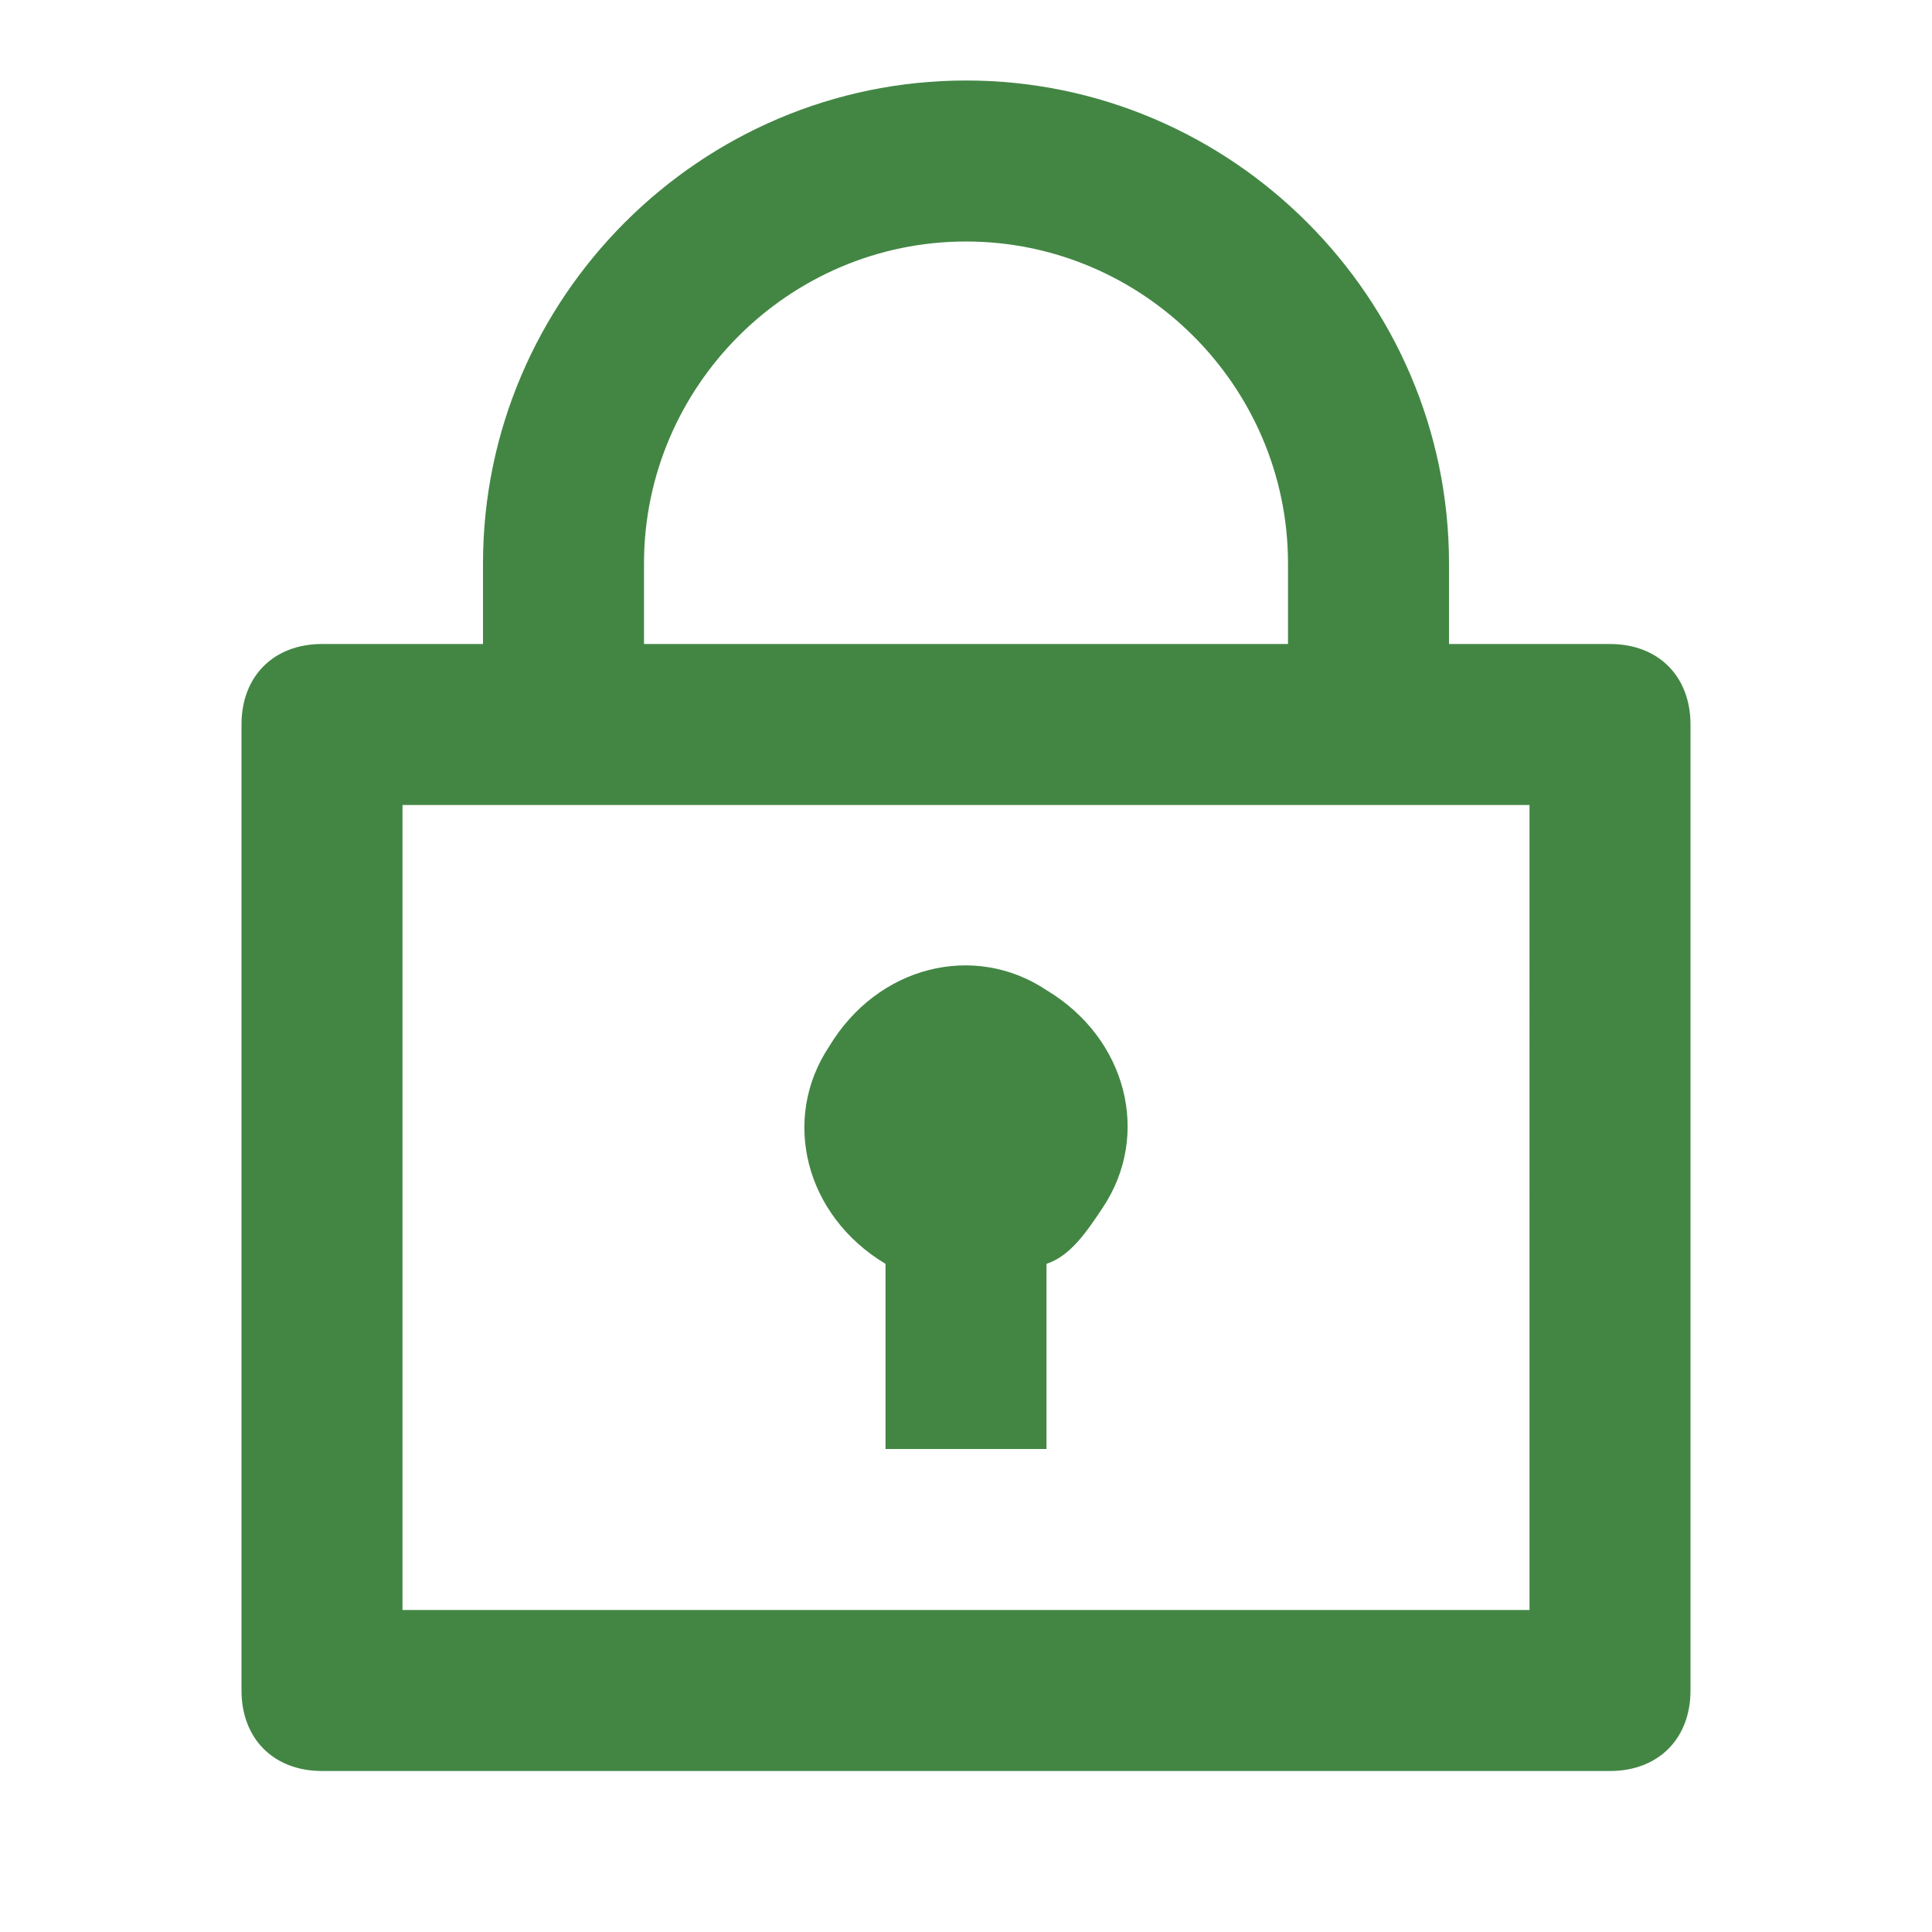 <?xml version="1.0" encoding="utf-8"?>
<!-- Generator: Adobe Illustrator 22.1.0, SVG Export Plug-In . SVG Version: 6.00 Build 0)  -->
<svg version="1.1" id="Layer_1" xmlns="http://www.w3.org/2000/svg" xmlns:xlink="http://www.w3.org/1999/xlink" x="0px" y="0px"
	 viewBox="0 0 24 24" style="enable-background:new 0 0 24 24;" xml:space="preserve">
<style type="text/css">
	.st0{fill:none;}
	.st1{fill:#438644;}
</style>
<path class="st0" d="M0,0h24v24H0V0z"/>
<path class="st1" d="M6,8V7c0-3.3,2.7-6,6-6s6,2.7,6,6v1h2c0.6,0,1,0.4,1,1v12c0,0.6-0.4,1-1,1H4c-0.6,0-1-0.4-1-1V9
	c0-0.6,0.4-1,1-1H6z M19,10H5v10h14V10z M11,15.7c-1-0.6-1.3-1.8-0.7-2.7c0.6-1,1.8-1.3,2.7-0.7c1,0.6,1.3,1.8,0.7,2.7
	c-0.2,0.3-0.4,0.6-0.7,0.7V18h-2V15.7z M8,8h8V7c0-2.2-1.8-4-4-4S8,4.8,8,7V8z"/>
</svg>
